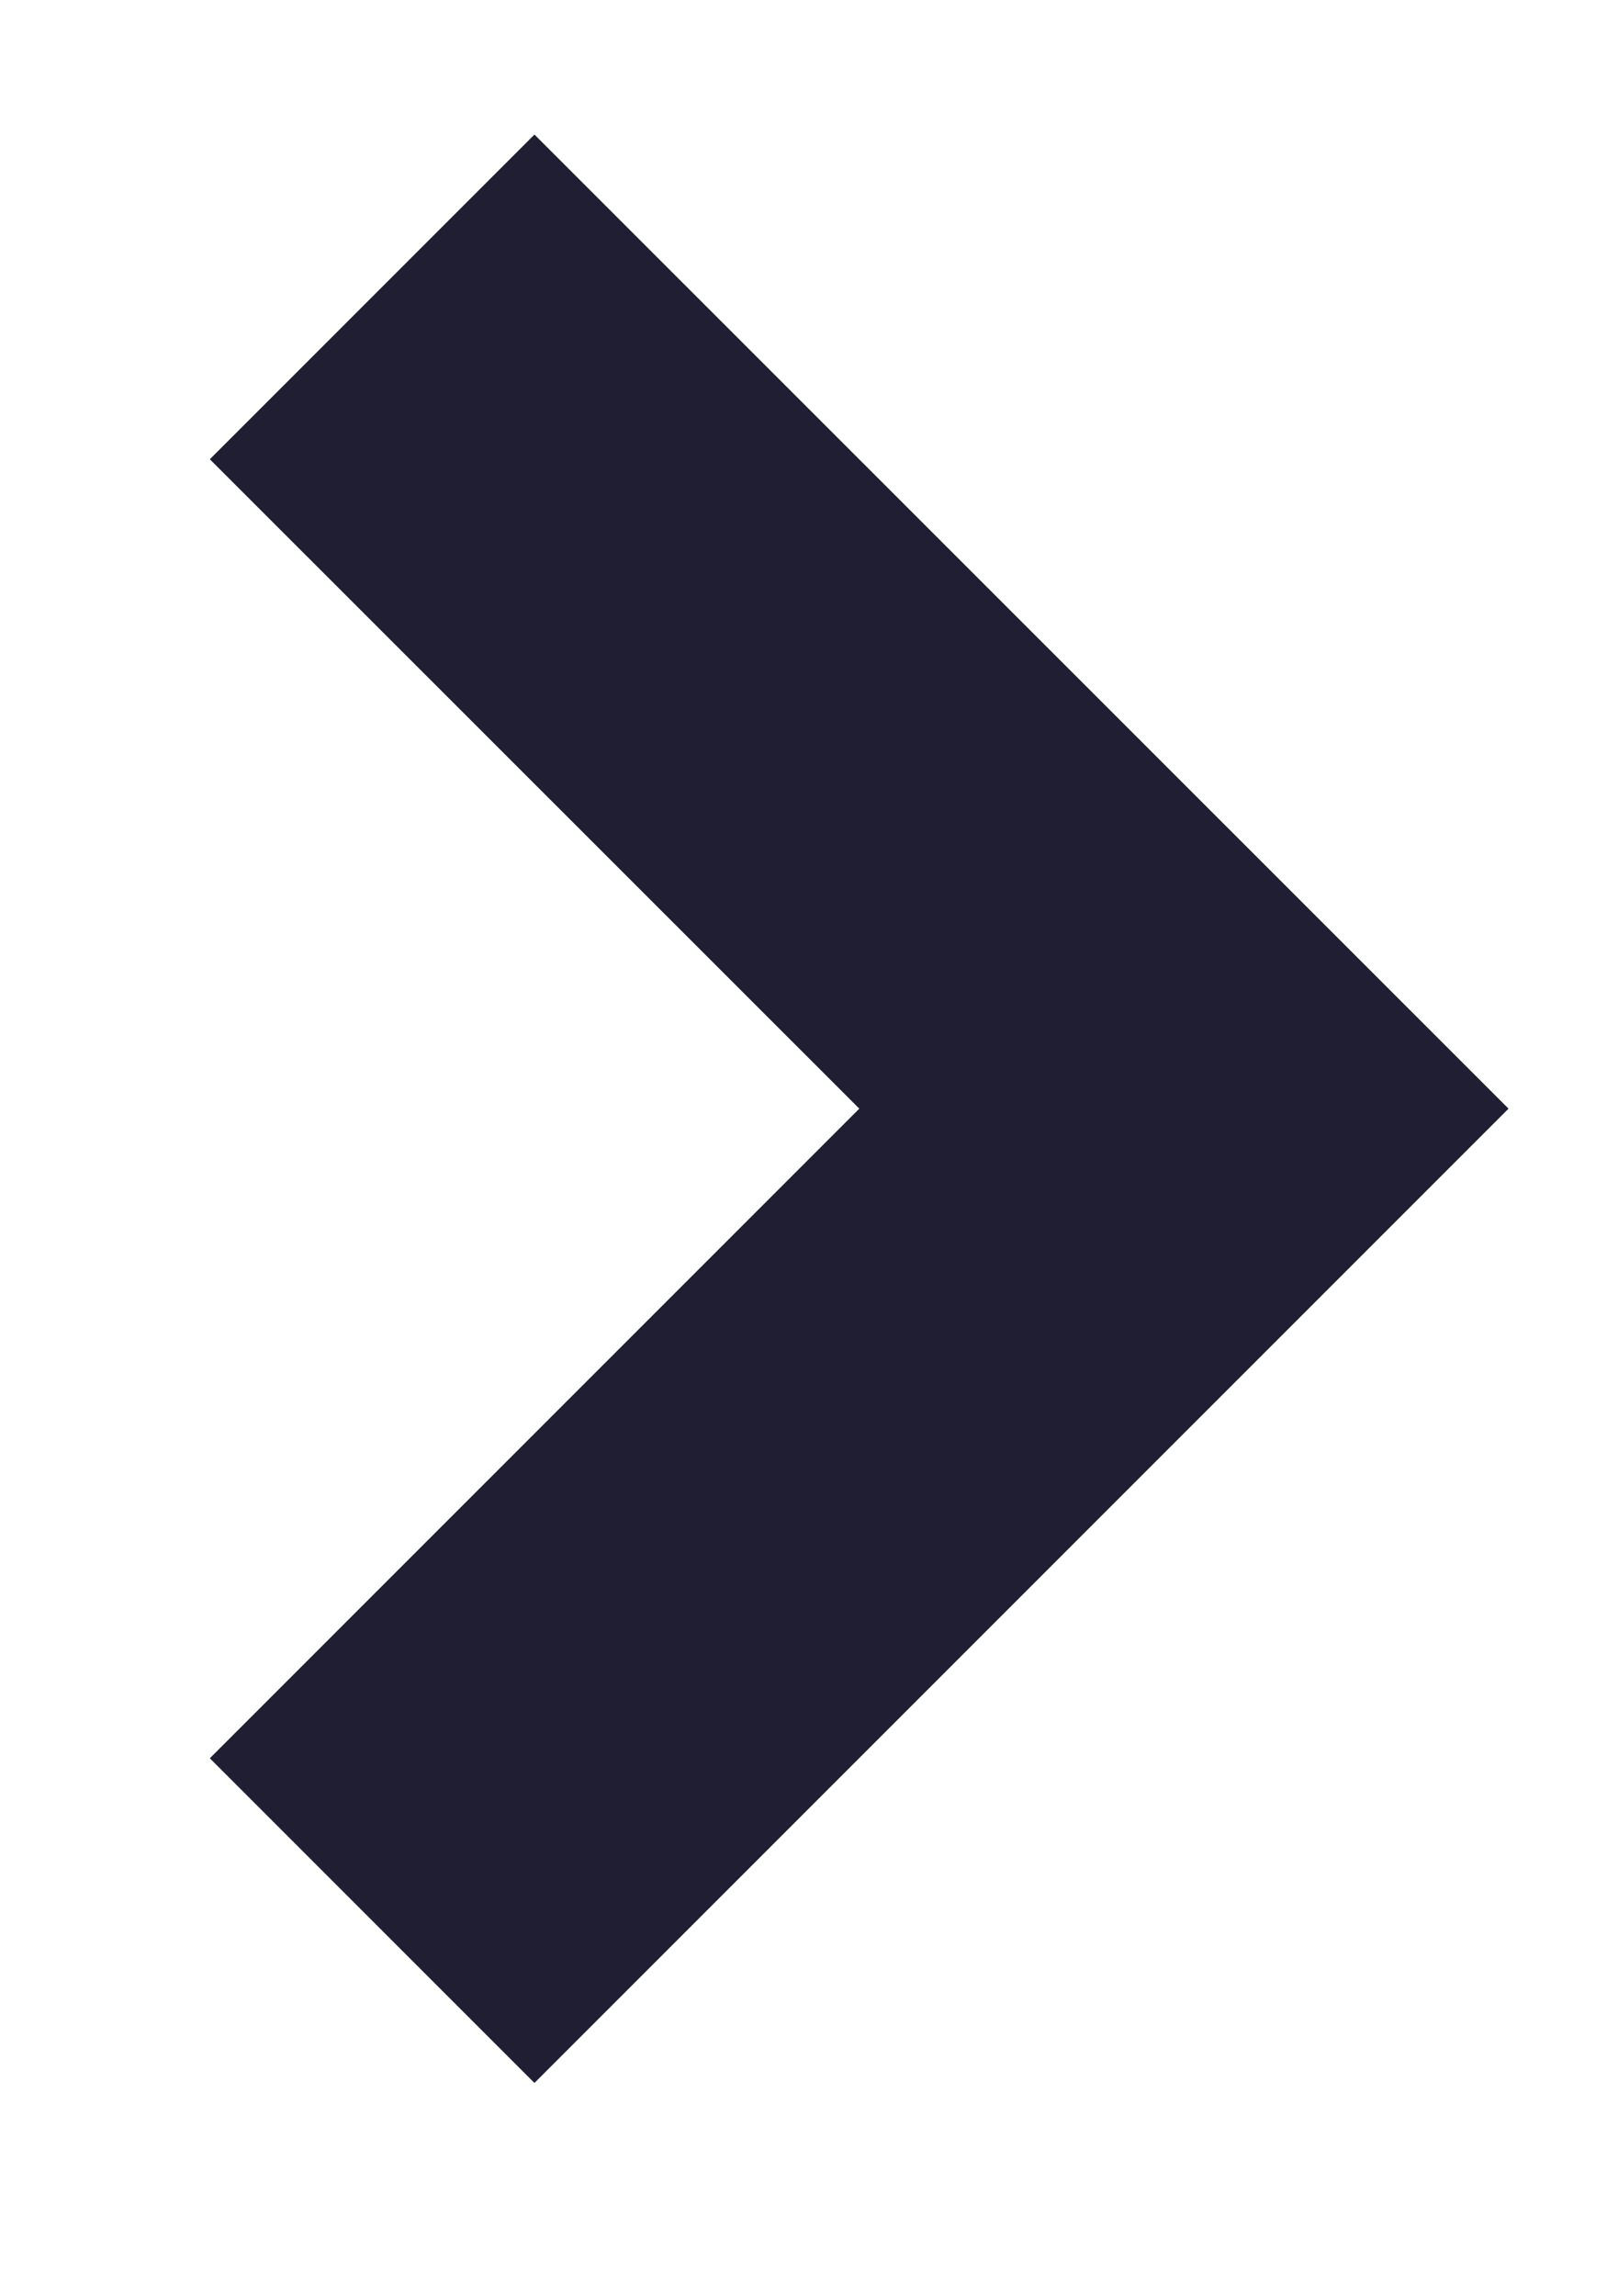 <svg width="7" height="10" viewBox="0 0 7 10" fill="none" xmlns="http://www.w3.org/2000/svg">
<path d="M6.571 4.828L2.328 9.071L0.914 7.657L3.743 4.828L0.914 2L2.328 0.586L6.571 4.828Z" fill="#1F1E33"/>
</svg>
